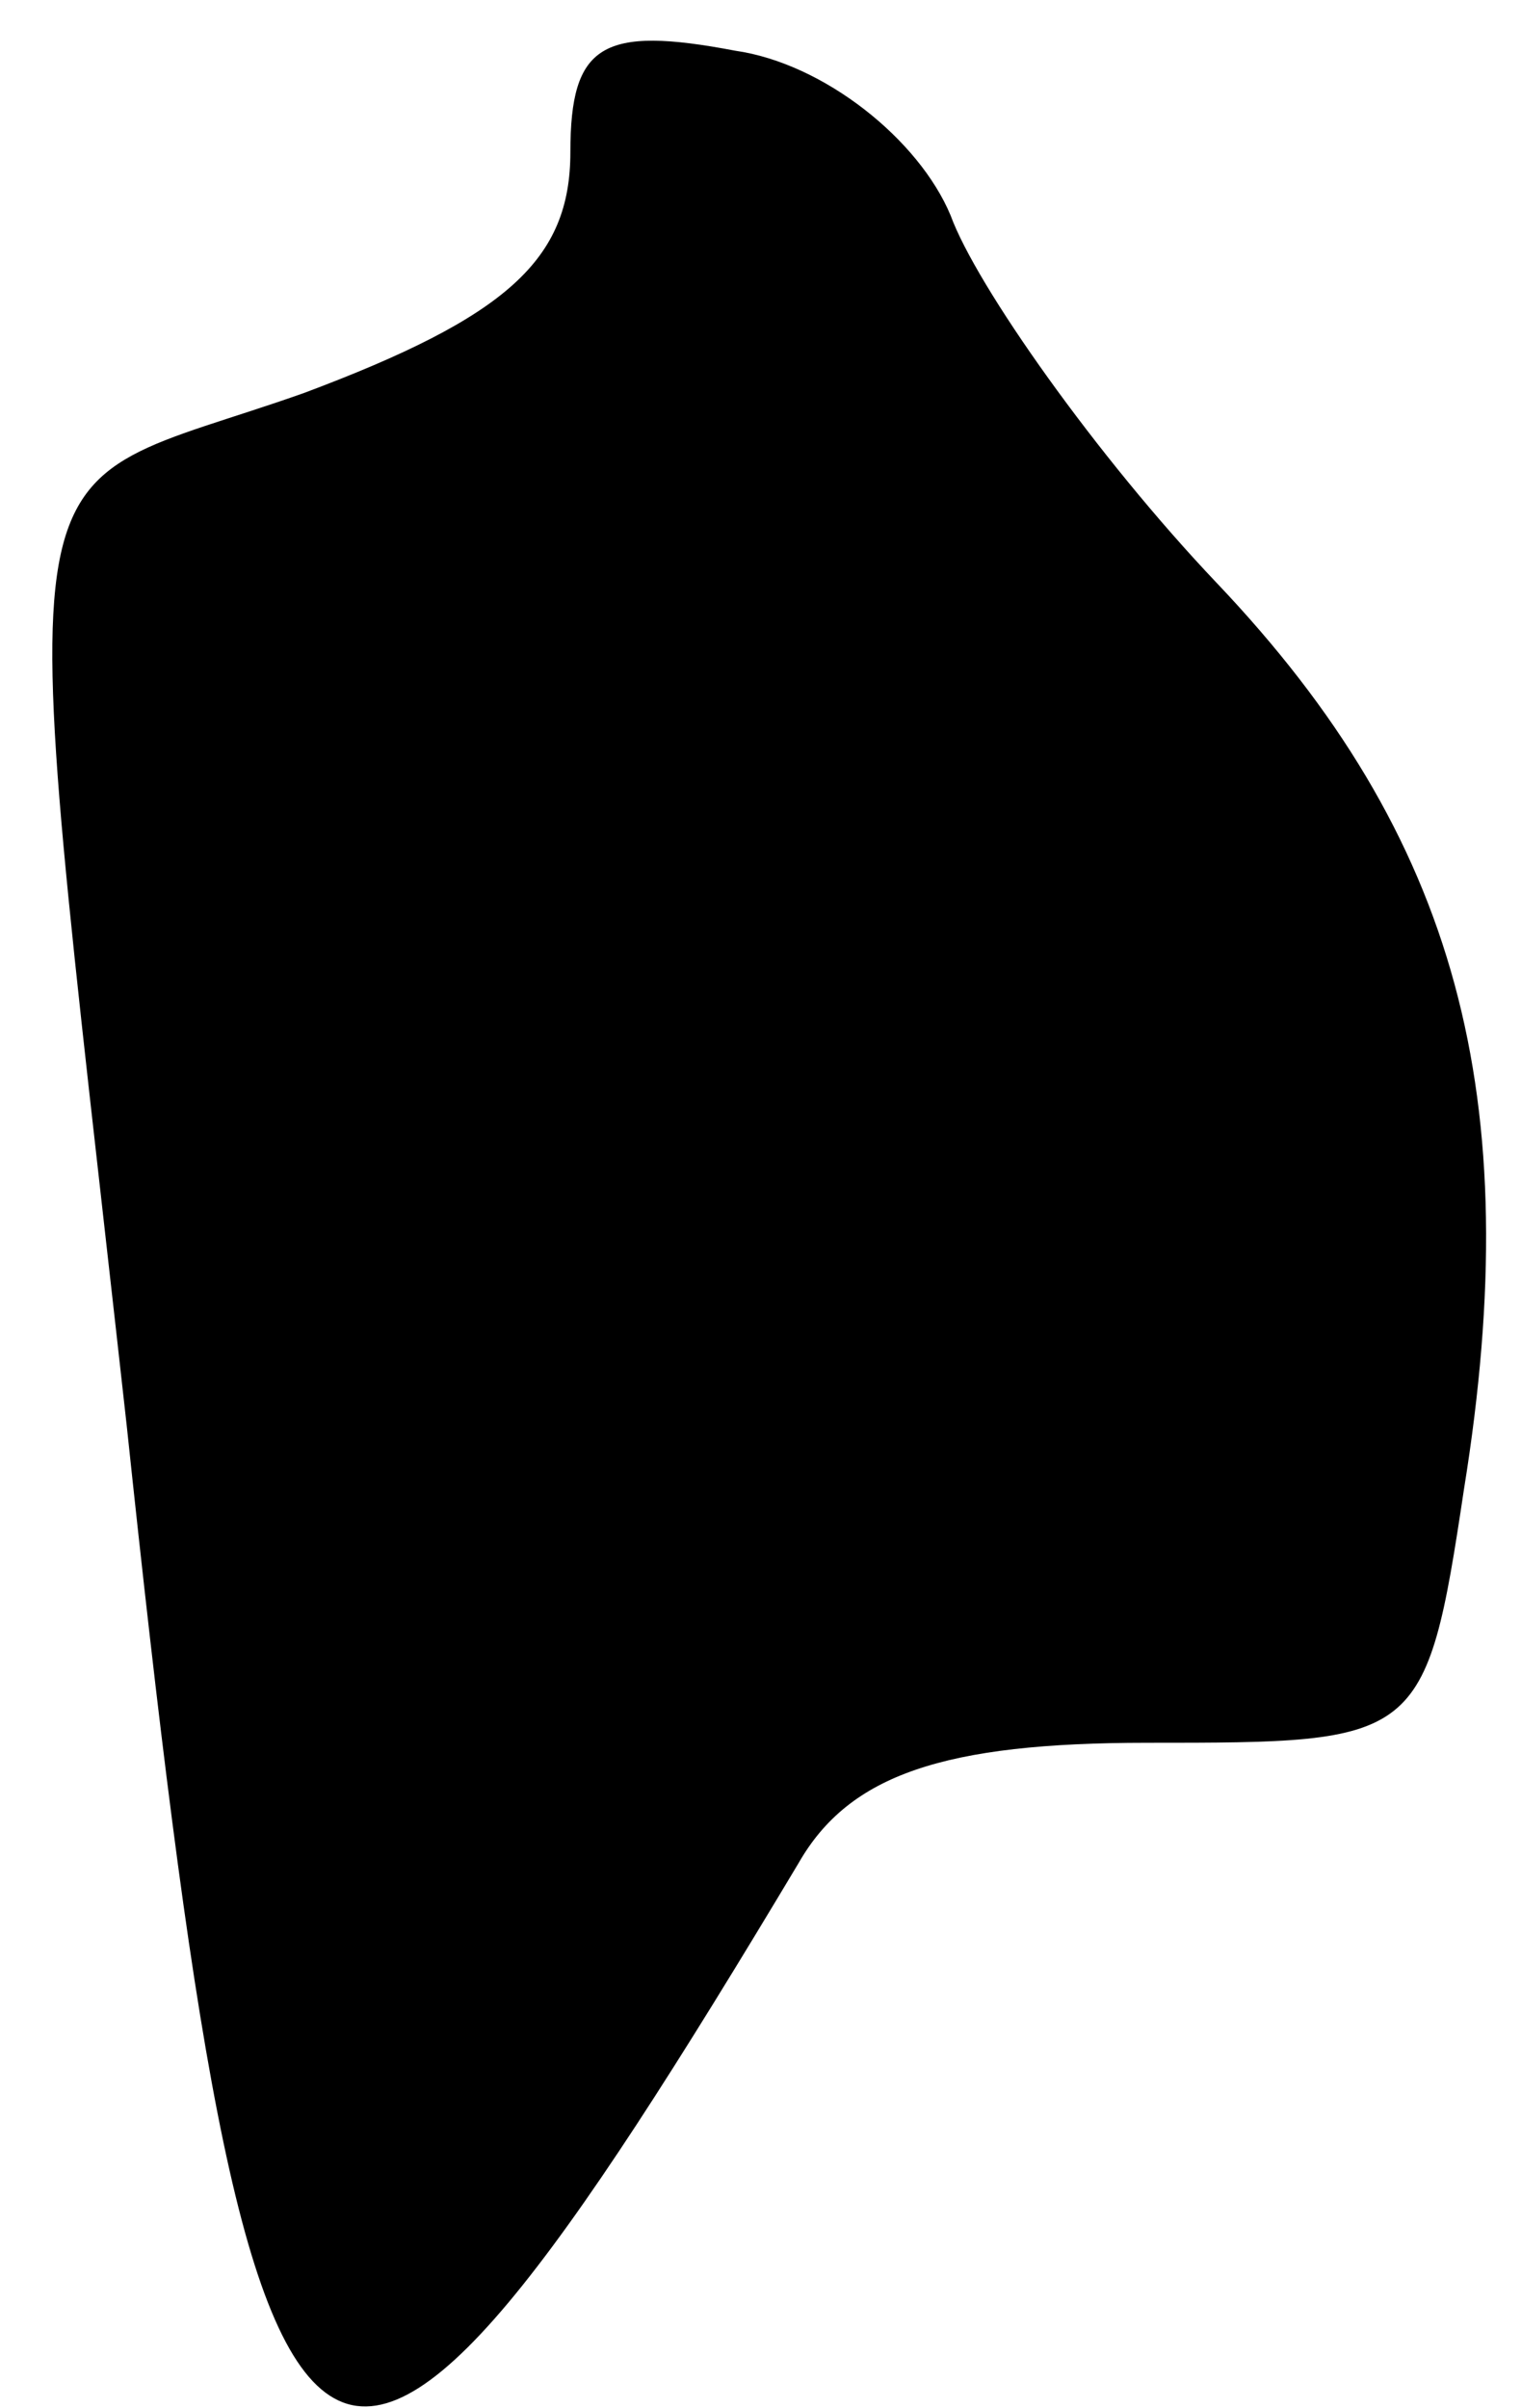 <?xml version="1.0" standalone="no"?>
<!DOCTYPE svg PUBLIC "-//W3C//DTD SVG 20010904//EN"
 "http://www.w3.org/TR/2001/REC-SVG-20010904/DTD/svg10.dtd">
<svg version="1.0" xmlns="http://www.w3.org/2000/svg"
 width="24pt" height="38pt" viewBox="0 0 24 38"
 preserveAspectRatio="xMidYMid meet">
<g transform="translate(0,38) scale(0.1,-0.1)"
fill="#000000" stroke="none">
<path fill="#000000" stroke="none" d="M90 356 c0 -17 -10 -26 -42 -38 -48
-17 -46 -1 -28 -163 20 -189 30 -196 106 -69 8 14 23 19 55 19 43 0 44 0 50
40 10 62 -1 103 -39 143 -19 20 -38 47 -42 58 -5 12 -20 24 -34 26 -21 4 -26
1 -26 -16z"/>
</g>
</svg>

